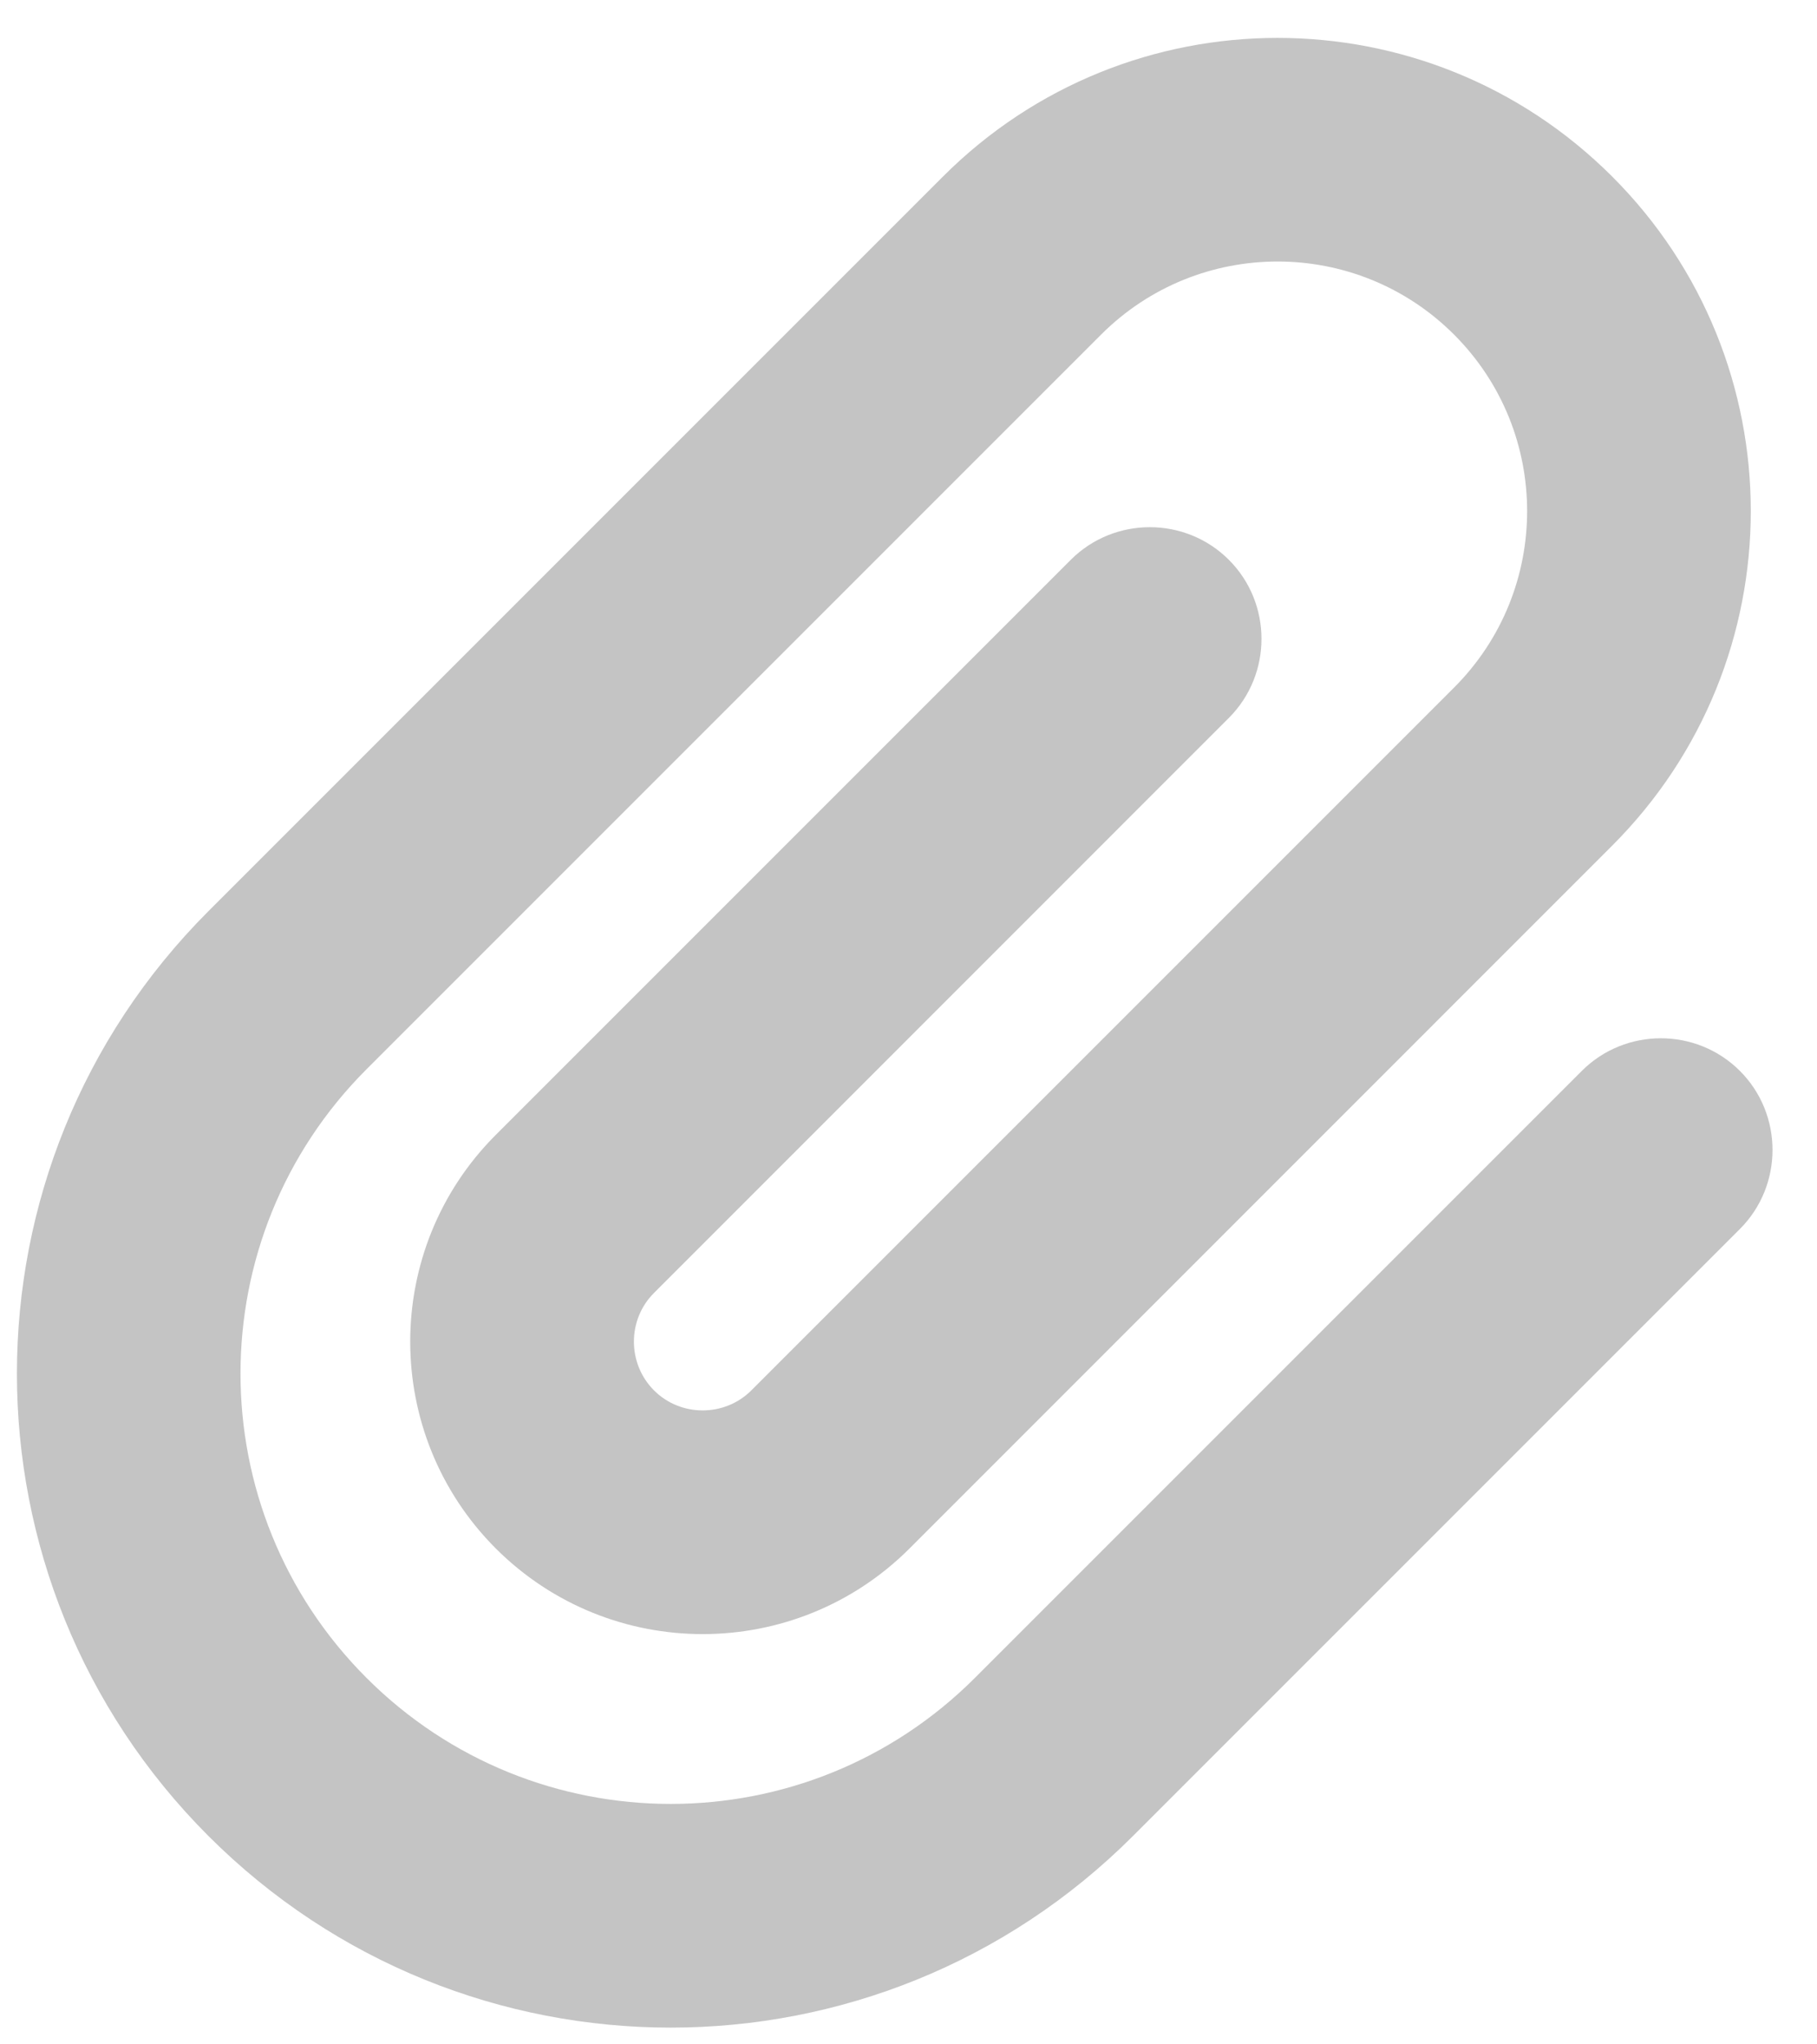 <svg width="16" height="18" viewBox="0 0 16 18" fill="none" xmlns="http://www.w3.org/2000/svg">
<g clip-path="url(#clip0_880_4)">
<path d="M12.804 2.946C11.946 2.088 10.554 2.088 9.696 2.946L3.227 9.415C1.748 10.895 1.748 13.293 3.227 14.773C4.707 16.253 7.105 16.253 8.585 14.773L13.929 9.429C14.312 9.046 14.938 9.046 15.321 9.429C15.704 9.812 15.704 10.438 15.321 10.821L9.977 16.165C7.727 18.415 4.085 18.415 1.835 16.165C-0.413 13.915 -0.413 10.273 1.835 8.023L8.304 1.554C9.932 -0.073 12.568 -0.073 14.196 1.554C15.824 3.181 15.824 5.818 14.196 7.446L8.009 13.634C7.003 14.639 5.372 14.639 4.366 13.634C3.361 12.628 3.361 10.997 4.366 9.992L9.429 4.929C9.812 4.546 10.438 4.546 10.821 4.929C11.204 5.312 11.204 5.938 10.821 6.321L5.759 11.384C5.523 11.619 5.523 12.006 5.759 12.242C5.994 12.477 6.381 12.477 6.616 12.242L12.804 6.054C13.662 5.196 13.662 3.804 12.804 2.946Z" fill="#C4C4C4"/>
</g>
<defs>
<clipPath id="clip0_880_4">
<rect width="15.75" height="18" fill="white"/>
</clipPath>
</defs>
</svg>
